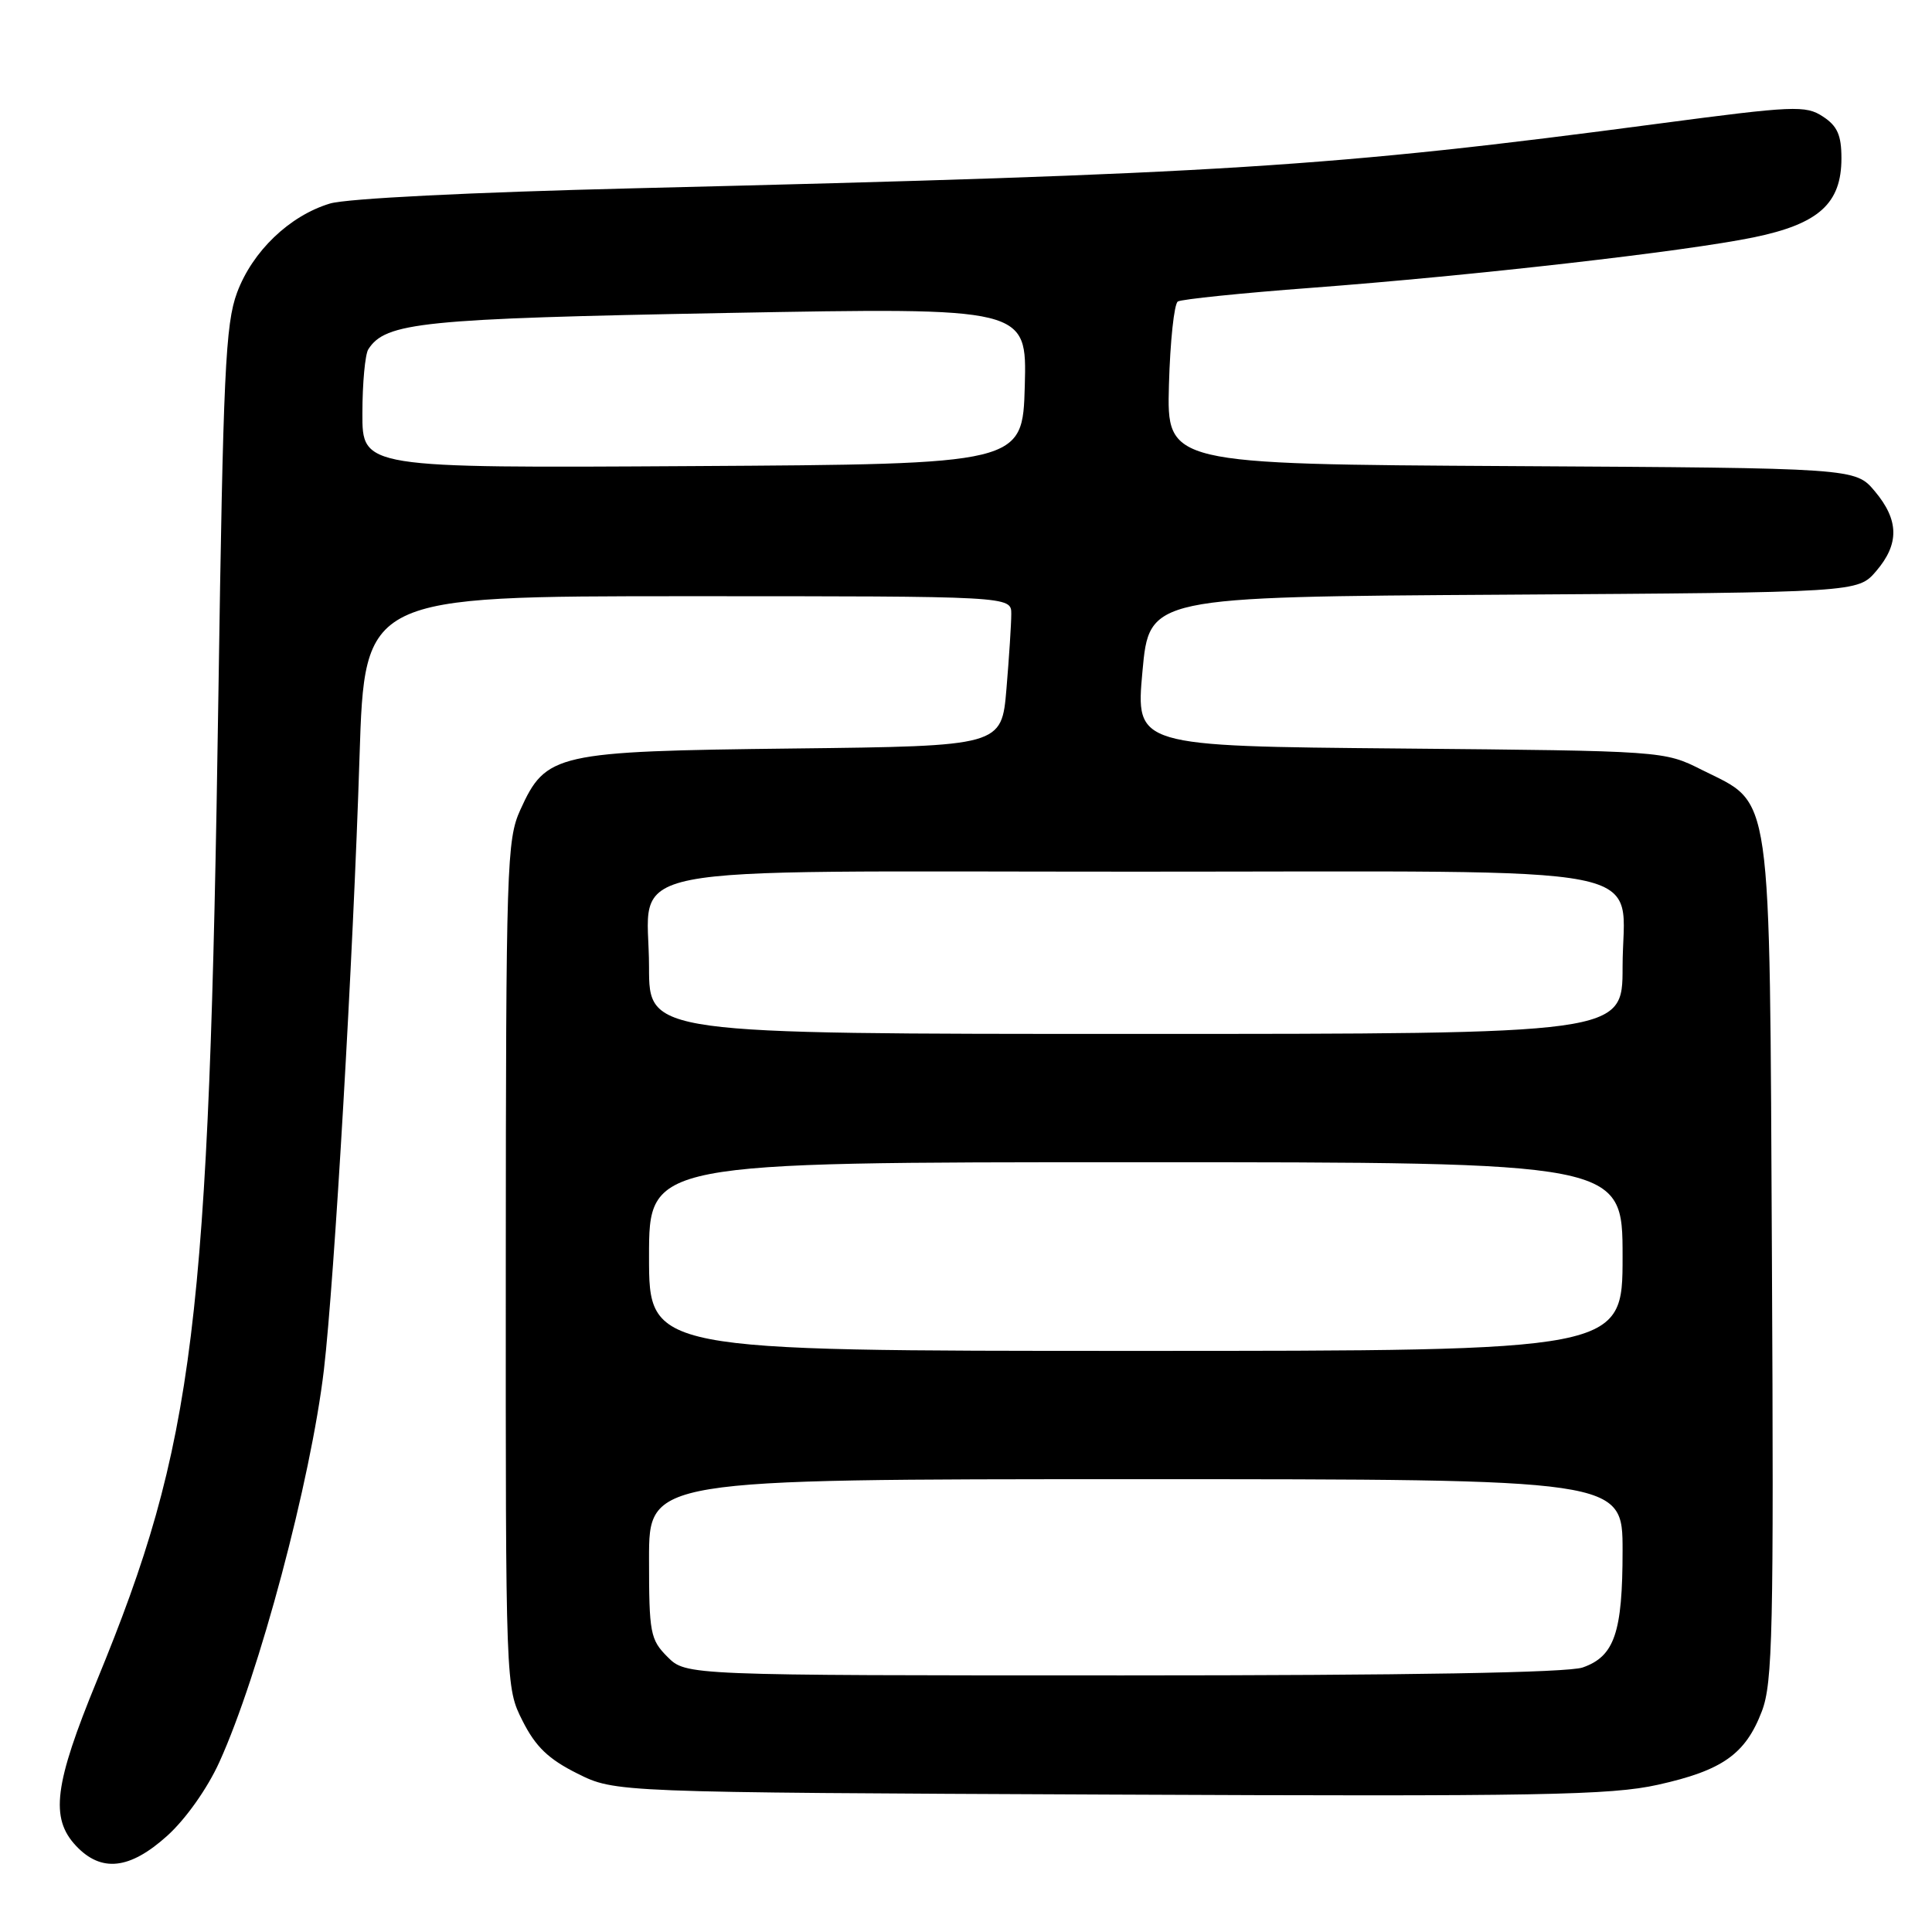 <?xml version="1.0" encoding="UTF-8" standalone="no"?>
<!DOCTYPE svg PUBLIC "-//W3C//DTD SVG 1.1//EN" "http://www.w3.org/Graphics/SVG/1.1/DTD/svg11.dtd" >
<svg xmlns="http://www.w3.org/2000/svg" xmlns:xlink="http://www.w3.org/1999/xlink" version="1.1" viewBox="0 0 256 256">
 <g >
 <path fill="currentColor"
d=" M 22.16 243.25 C 24.59 241.06 27.47 237.00 29.06 233.50 C 34.33 221.92 41.19 196.16 42.92 181.50 C 44.31 169.64 46.80 126.89 47.64 100.25 C 48.32 79.00 48.32 79.00 91.16 79.00 C 134.00 79.00 134.00 79.00 134.00 81.35 C 134.00 82.64 133.71 87.11 133.36 91.28 C 132.72 98.86 132.72 98.86 105.11 99.18 C 73.55 99.55 72.35 99.82 68.94 107.32 C 67.15 111.26 67.04 114.65 67.02 167.54 C 67.00 223.58 67.00 223.58 69.25 228.04 C 70.97 231.45 72.67 233.09 76.50 235.00 C 81.50 237.50 81.50 237.50 147.00 237.79 C 204.04 238.05 213.43 237.88 219.68 236.49 C 228.24 234.59 231.29 232.43 233.46 226.74 C 234.89 222.99 235.04 216.13 234.79 167.00 C 234.46 103.39 234.94 106.74 225.48 102.00 C 220.50 99.50 220.50 99.50 185.49 99.18 C 150.48 98.87 150.48 98.87 151.38 88.98 C 152.28 79.09 152.28 79.09 199.23 78.80 C 246.17 78.50 246.17 78.50 248.59 75.69 C 251.69 72.08 251.64 68.92 248.42 65.09 C 245.84 62.02 245.84 62.02 200.22 61.76 C 154.61 61.50 154.61 61.50 154.89 51.01 C 155.05 45.23 155.58 40.26 156.07 39.95 C 156.57 39.65 164.52 38.83 173.74 38.14 C 195.33 36.51 223.29 33.32 232.38 31.45 C 241.00 29.67 244.00 26.97 244.00 20.97 C 244.00 17.91 243.46 16.69 241.54 15.44 C 239.26 13.94 237.70 14.01 219.79 16.38 C 176.38 22.14 162.01 23.05 84.00 24.95 C 62.37 25.48 45.96 26.30 43.72 26.97 C 38.36 28.59 33.45 33.29 31.41 38.78 C 29.87 42.93 29.57 49.39 28.94 92.00 C 27.70 175.87 25.81 191.15 12.84 222.69 C 7.18 236.46 6.62 240.90 10.07 244.58 C 13.42 248.14 17.19 247.73 22.16 243.25 Z  M 88.45 219.55 C 86.16 217.25 86.00 216.41 86.00 206.55 C 86.00 196.00 86.00 196.00 150.50 196.00 C 215.00 196.00 215.00 196.00 215.00 205.45 C 215.00 216.33 213.93 219.48 209.71 220.95 C 207.74 221.64 186.65 222.00 148.81 222.00 C 90.91 222.00 90.91 222.00 88.45 219.55 Z  M 86.00 166.50 C 86.00 154.00 86.00 154.00 150.50 154.00 C 215.00 154.00 215.00 154.00 215.00 166.50 C 215.00 179.00 215.00 179.00 150.50 179.00 C 86.00 179.00 86.00 179.00 86.00 166.50 Z  M 86.00 128.15 C 86.00 114.19 79.34 115.50 150.50 115.50 C 221.66 115.50 215.00 114.19 215.00 128.15 C 215.00 137.00 215.00 137.00 150.50 137.00 C 86.00 137.00 86.00 137.00 86.00 128.15 Z  M 48.02 54.76 C 48.02 50.77 48.38 46.95 48.80 46.29 C 51.08 42.71 55.89 42.22 96.29 41.47 C 136.07 40.74 136.07 40.74 135.79 51.12 C 135.50 61.50 135.50 61.50 91.75 61.76 C 48.00 62.02 48.00 62.02 48.02 54.76 Z "/>
</g>
</svg>